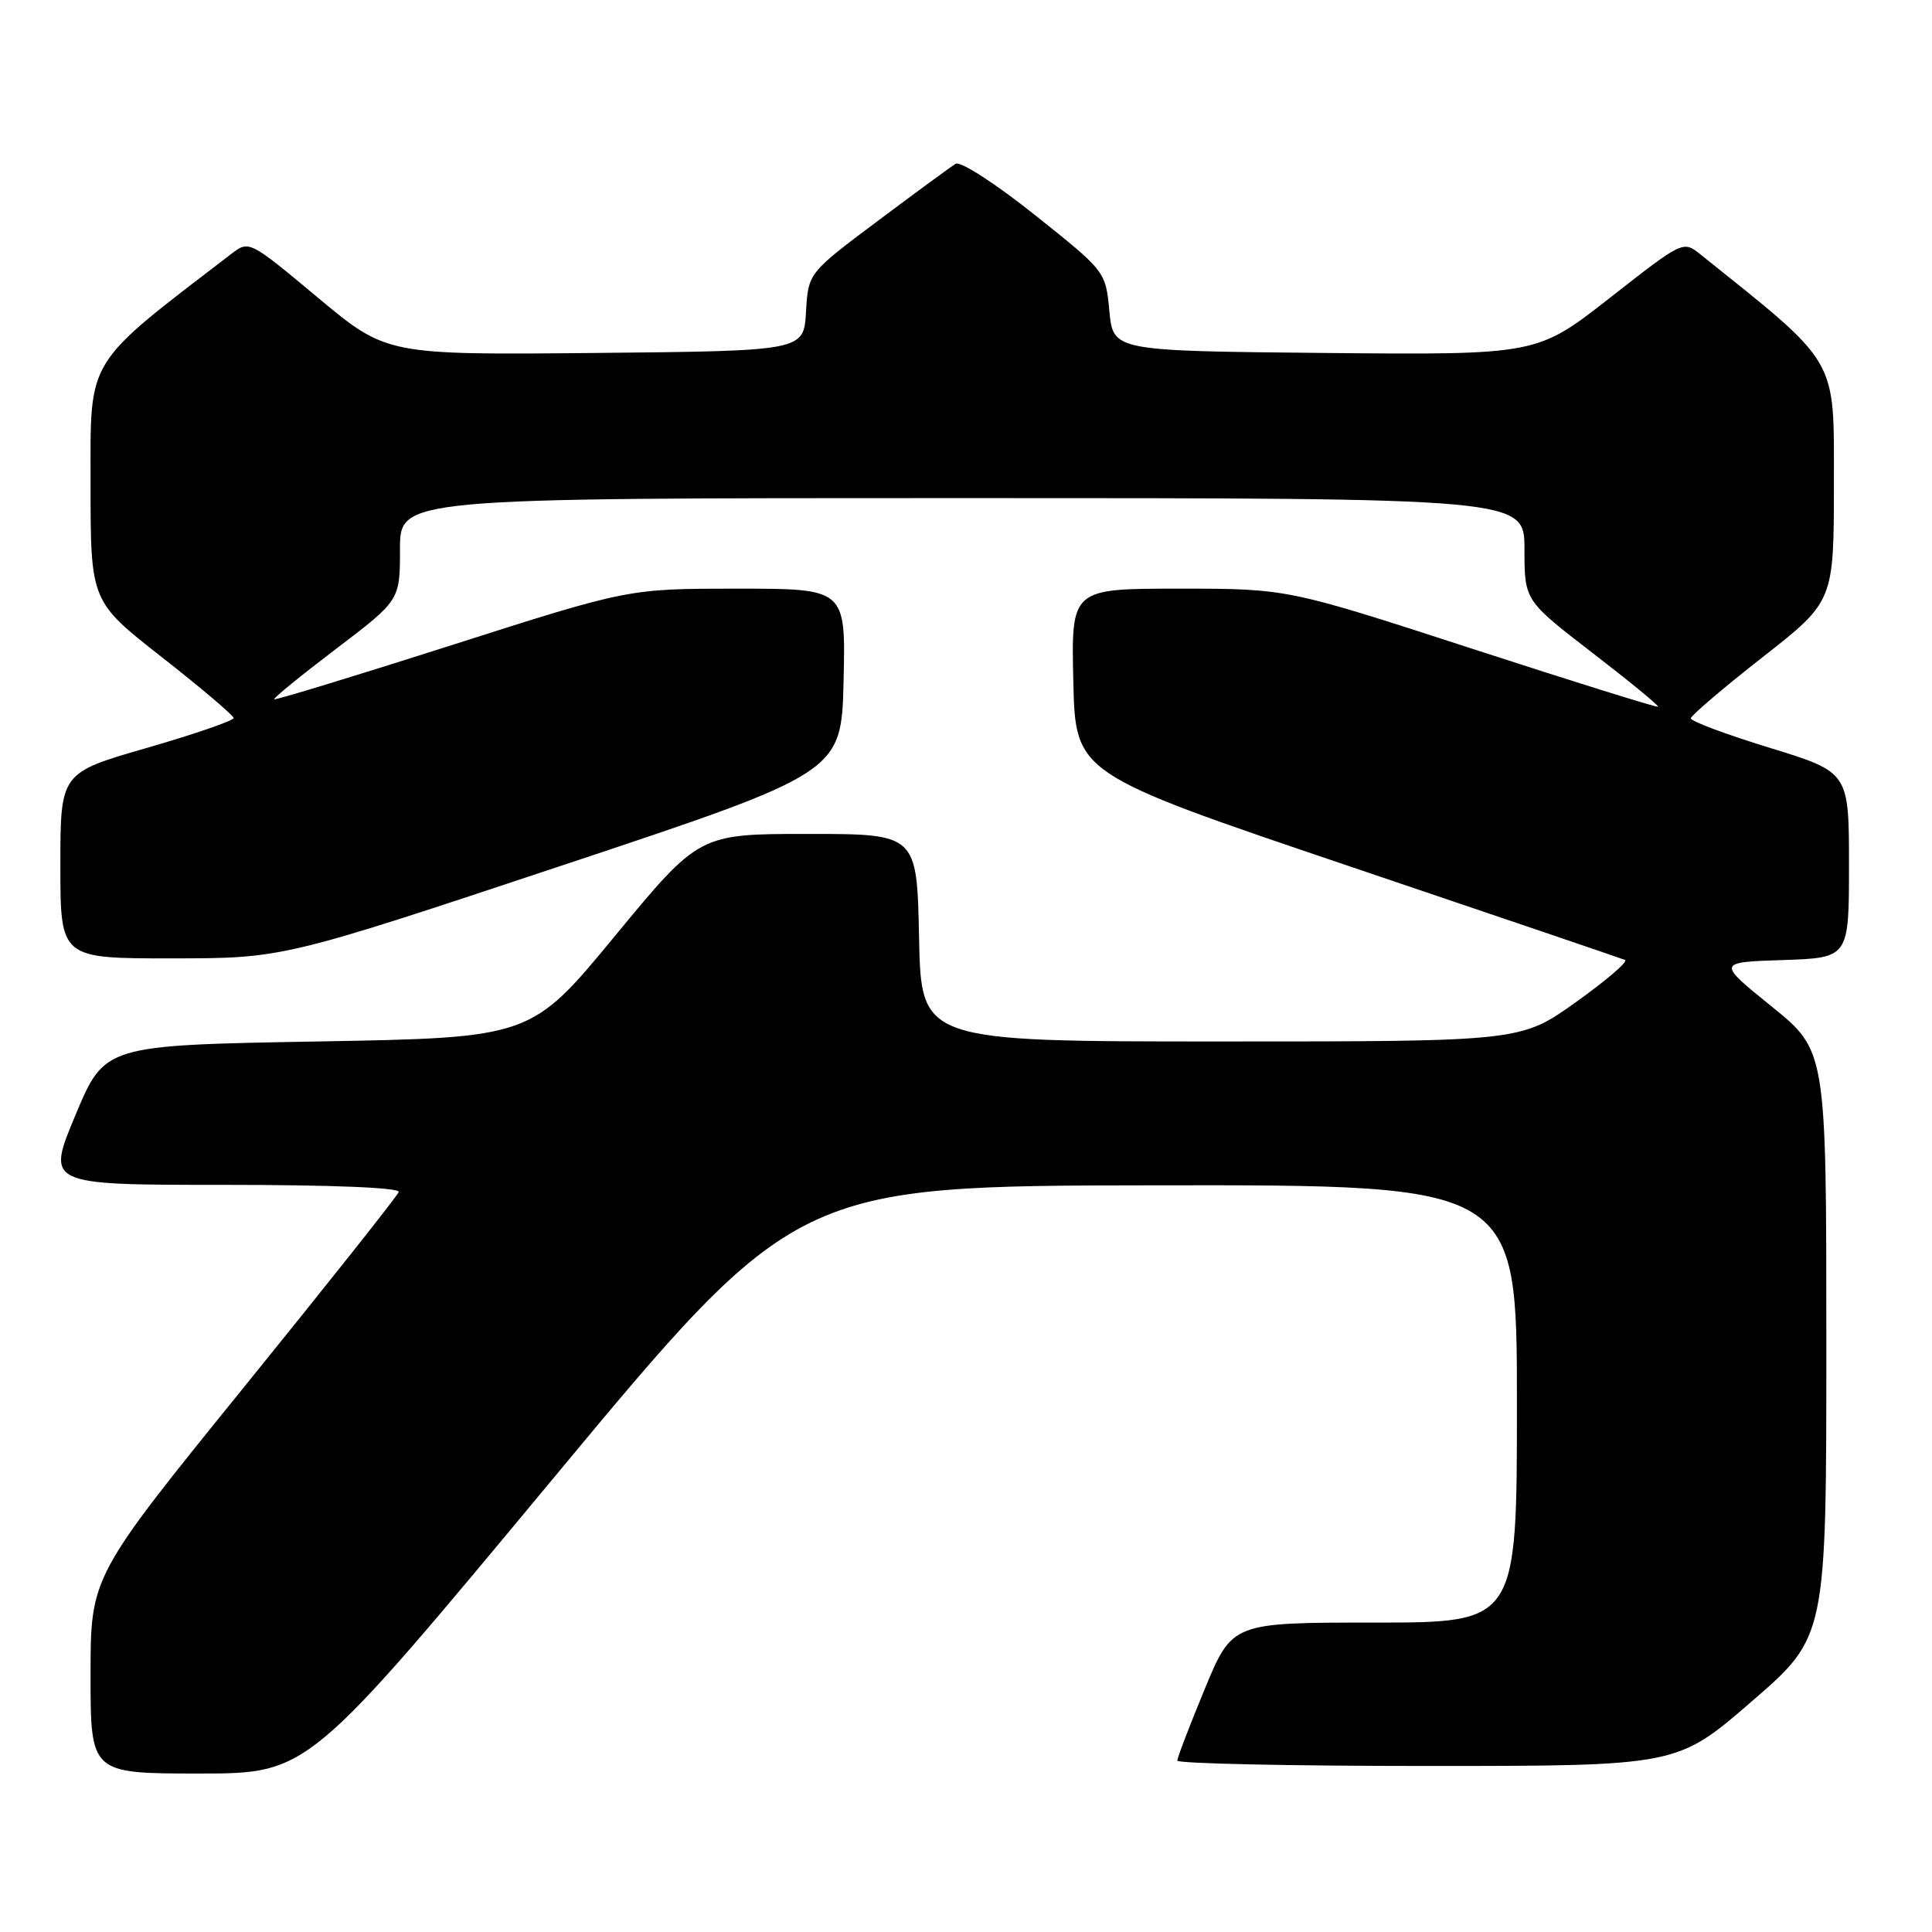 <?xml version="1.0" encoding="UTF-8" standalone="no"?>
<!DOCTYPE svg PUBLIC "-//W3C//DTD SVG 1.1//EN" "http://www.w3.org/Graphics/SVG/1.1/DTD/svg11.dtd" >
<svg xmlns="http://www.w3.org/2000/svg" xmlns:xlink="http://www.w3.org/1999/xlink" version="1.1" viewBox="0 0 256 256">
 <g >
 <path fill="currentColor"
d=" M 73.17 196.06 C 105.50 157.12 105.50 157.12 153.25 157.06 C 201.00 157.00 201.00 157.00 201.00 186.00 C 201.00 215.00 201.00 215.00 182.14 215.00 C 163.28 215.00 163.28 215.00 159.64 223.79 C 157.64 228.62 156.00 232.90 156.00 233.29 C 156.00 233.68 170.90 234.00 189.12 234.00 C 222.24 234.00 222.24 234.00 232.12 225.44 C 242.00 216.89 242.00 216.89 242.00 178.06 C 242.00 139.23 242.00 139.23 234.75 133.36 C 227.50 127.50 227.50 127.50 236.25 127.21 C 245.00 126.92 245.00 126.92 245.00 114.62 C 245.00 102.32 245.00 102.32 234.50 99.09 C 228.73 97.32 224.02 95.56 224.04 95.18 C 224.07 94.81 228.34 91.16 233.54 87.09 C 243.00 79.68 243.00 79.68 243.00 64.07 C 243.00 47.17 243.77 48.49 225.28 33.68 C 223.03 31.88 222.96 31.91 213.34 39.45 C 203.66 47.03 203.66 47.03 175.58 46.77 C 147.50 46.50 147.50 46.50 147.00 41.23 C 146.50 35.96 146.50 35.96 137.13 28.49 C 131.92 24.33 127.27 21.33 126.63 21.70 C 126.01 22.08 121.36 25.49 116.30 29.28 C 107.10 36.17 107.10 36.17 106.80 41.33 C 106.50 46.50 106.50 46.50 78.86 46.77 C 51.22 47.03 51.22 47.03 42.11 39.43 C 33.00 31.83 33.00 31.83 30.61 33.67 C 11.14 48.61 12.00 47.20 12.00 64.09 C 12.00 79.68 12.00 79.68 21.46 87.09 C 26.66 91.16 30.93 94.79 30.96 95.14 C 30.98 95.48 25.82 97.26 19.50 99.09 C 8.00 102.40 8.00 102.40 8.00 114.70 C 8.00 127.00 8.00 127.00 22.75 126.99 C 37.50 126.98 37.50 126.98 74.50 114.67 C 111.50 102.36 111.50 102.36 111.78 90.18 C 112.06 78.00 112.06 78.00 97.67 78.00 C 83.27 78.00 83.27 78.00 59.93 85.46 C 47.09 89.56 36.47 92.80 36.33 92.66 C 36.19 92.52 39.88 89.51 44.54 85.97 C 53.00 79.54 53.00 79.54 53.00 72.77 C 53.00 66.00 53.00 66.00 127.50 66.00 C 202.00 66.00 202.00 66.00 202.00 72.78 C 202.00 79.56 202.00 79.56 210.97 86.48 C 215.91 90.28 219.83 93.50 219.69 93.64 C 219.56 93.78 208.45 90.31 195.01 85.94 C 170.58 78.00 170.58 78.00 156.26 78.00 C 141.94 78.00 141.94 78.00 142.22 90.25 C 142.50 102.50 142.50 102.50 178.50 114.68 C 198.30 121.37 214.87 127.01 215.33 127.20 C 215.78 127.39 212.86 129.90 208.83 132.78 C 201.51 138.00 201.51 138.00 161.78 138.00 C 122.06 138.00 122.06 138.00 121.78 124.25 C 121.50 110.50 121.50 110.50 107.07 110.50 C 92.64 110.50 92.64 110.50 81.50 124.00 C 70.37 137.50 70.37 137.50 42.12 138.00 C 13.87 138.50 13.87 138.50 10.00 147.75 C 6.13 157.00 6.13 157.00 29.65 157.00 C 44.10 157.00 53.04 157.37 52.83 157.95 C 52.65 158.48 43.39 170.15 32.25 183.90 C 12.00 208.90 12.00 208.90 12.00 221.95 C 12.00 235.00 12.00 235.00 26.42 235.00 C 40.83 235.00 40.83 235.00 73.17 196.06 Z "/>
</g>
</svg>
